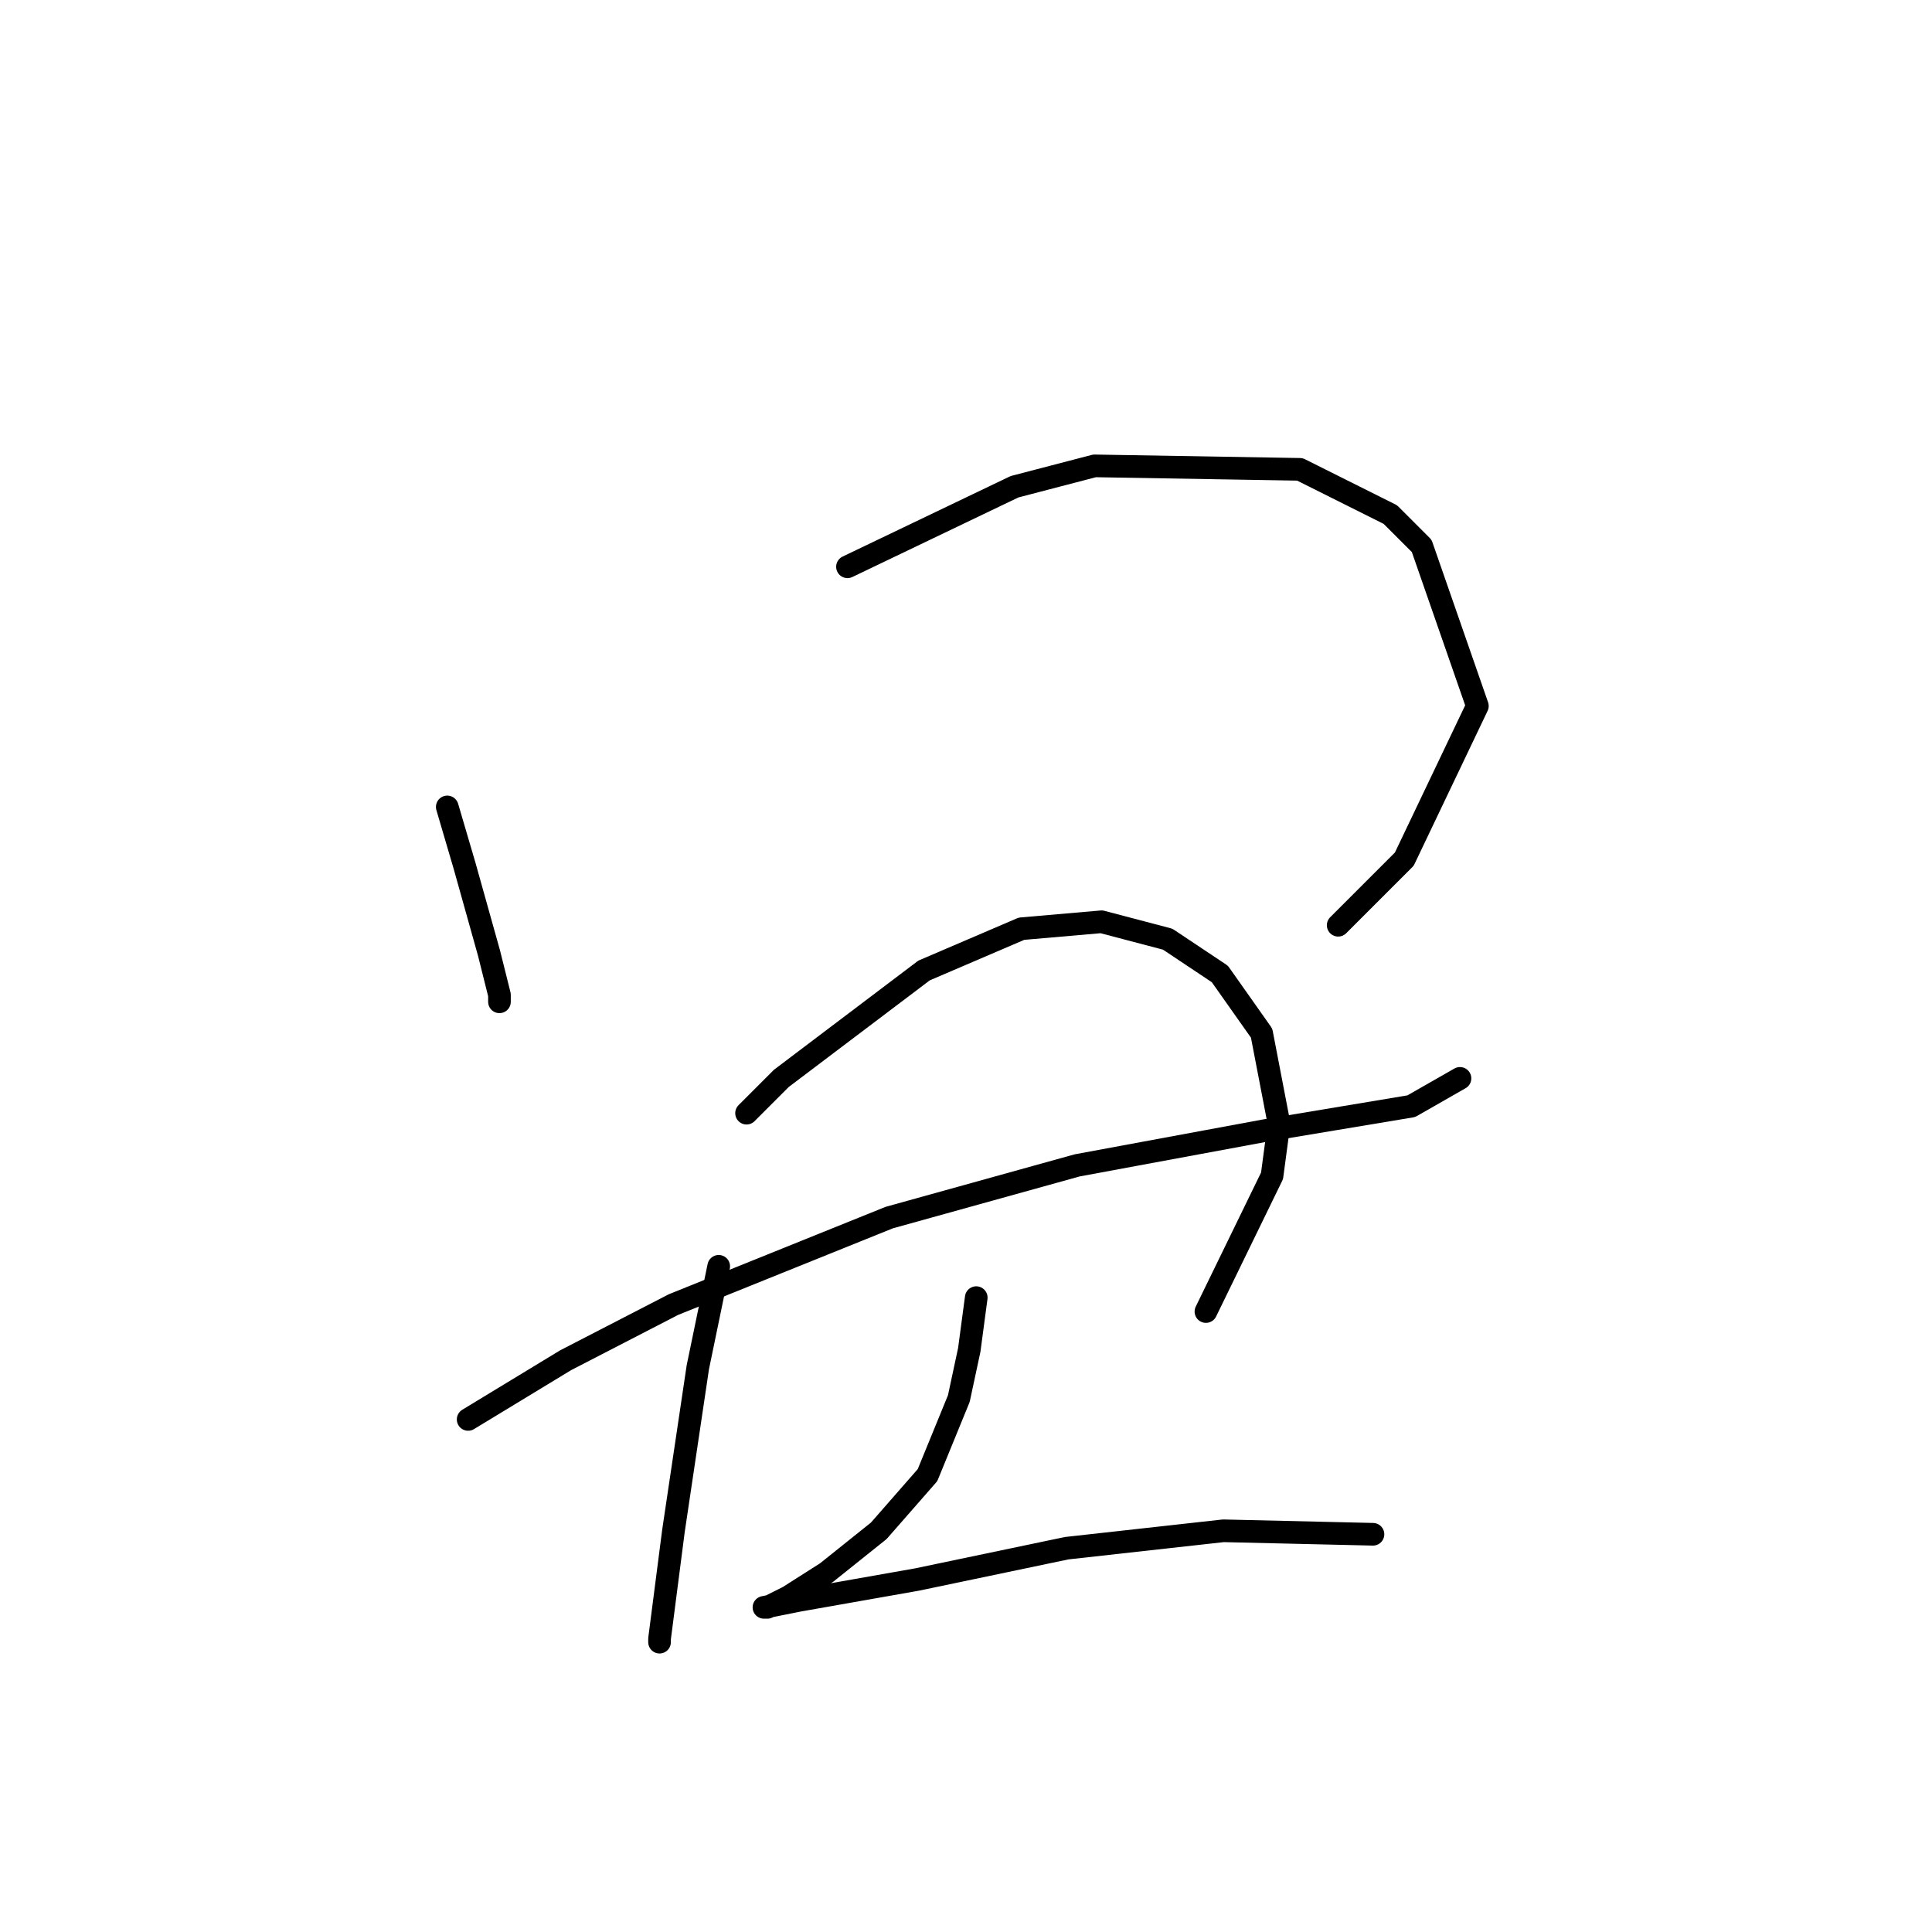 <?xml version="1.0" standalone="no"?>
    <svg width="256" height="256" xmlns="http://www.w3.org/2000/svg" version="1.1">
    <polyline stroke="black" stroke-width="3" stroke-linecap="round" fill="transparent" stroke-linejoin="round" points="59.264 106.922 61.569 114.761 64.797 126.289 66.181 131.823 66.181 132.745 66.181 132.745 " />
        <polyline stroke="black" stroke-width="3" stroke-linecap="round" fill="transparent" stroke-linejoin="round" points="112.295 75.103 134.429 64.497 145.035 61.73 172.243 62.191 184.232 68.186 188.382 72.336 195.761 93.549 186.077 113.839 177.315 122.6 177.315 122.6 " />
        <polyline stroke="black" stroke-width="3" stroke-linecap="round" fill="transparent" stroke-linejoin="round" points="62.031 188.082 74.942 180.242 89.238 172.864 117.828 161.336 142.73 154.419 167.631 149.807 186.999 146.579 193.455 142.89 193.455 142.89 " />
        <polyline stroke="black" stroke-width="3" stroke-linecap="round" fill="transparent" stroke-linejoin="round" points="95.232 167.792 92.466 181.165 89.238 202.838 87.393 217.134 87.393 217.595 87.393 217.134 87.393 217.134 " />
        <polyline stroke="black" stroke-width="3" stroke-linecap="round" fill="transparent" stroke-linejoin="round" points="98.922 147.502 103.533 142.89 122.44 128.595 135.352 123.061 145.958 122.139 154.719 124.445 161.636 129.056 167.17 136.896 169.476 148.885 168.553 155.802 159.792 173.787 159.792 173.787 " />
        <polyline stroke="black" stroke-width="3" stroke-linecap="round" fill="transparent" stroke-linejoin="round" points="129.357 171.942 128.434 178.859 127.051 185.315 122.901 195.46 116.445 202.838 109.528 208.372 104.455 211.6 101.688 212.983 101.227 212.983 105.839 212.061 121.517 209.294 141.346 205.144 162.097 202.838 181.926 203.299 181.926 203.299 " />
        </svg>